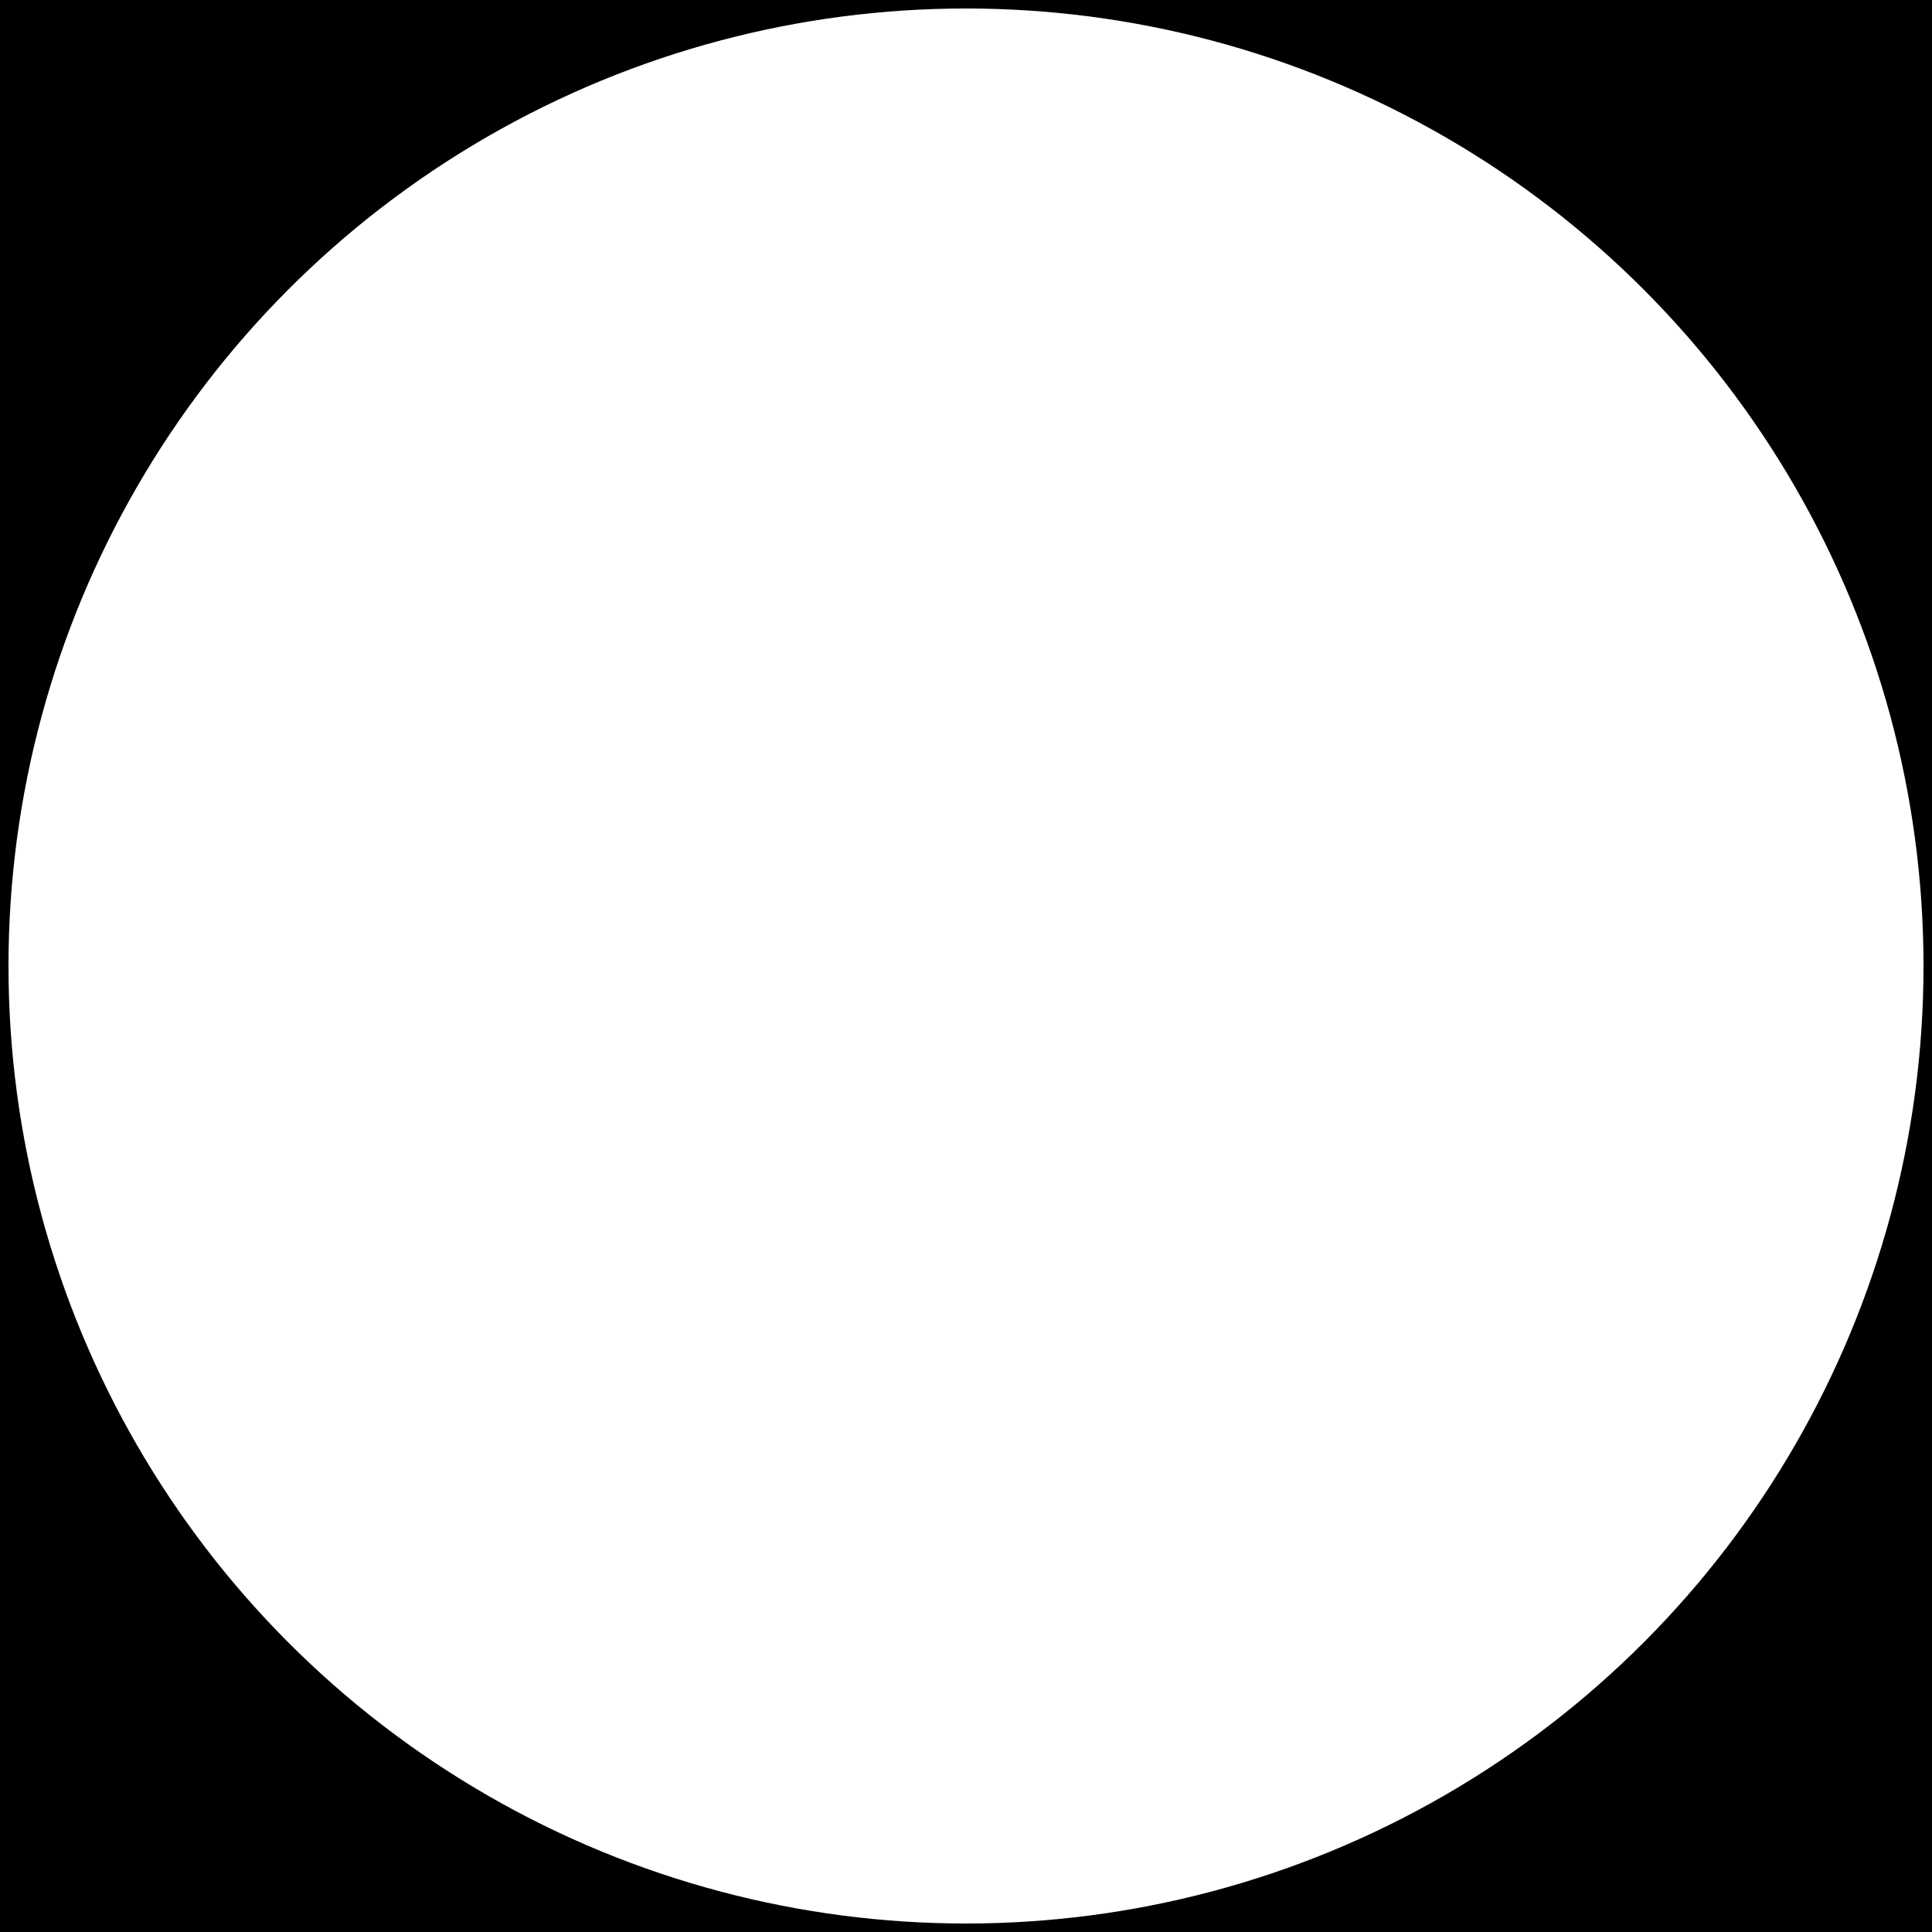 <svg id="Layer_1" data-name="Layer 1" xmlns="http://www.w3.org/2000/svg" viewBox="0 0 1024 1024"><defs><style>.cls-1{fill:#fff;}</style></defs><rect width="1024" height="1024"/><circle class="cls-1" cx="512" cy="512" r="507.5"/></svg>